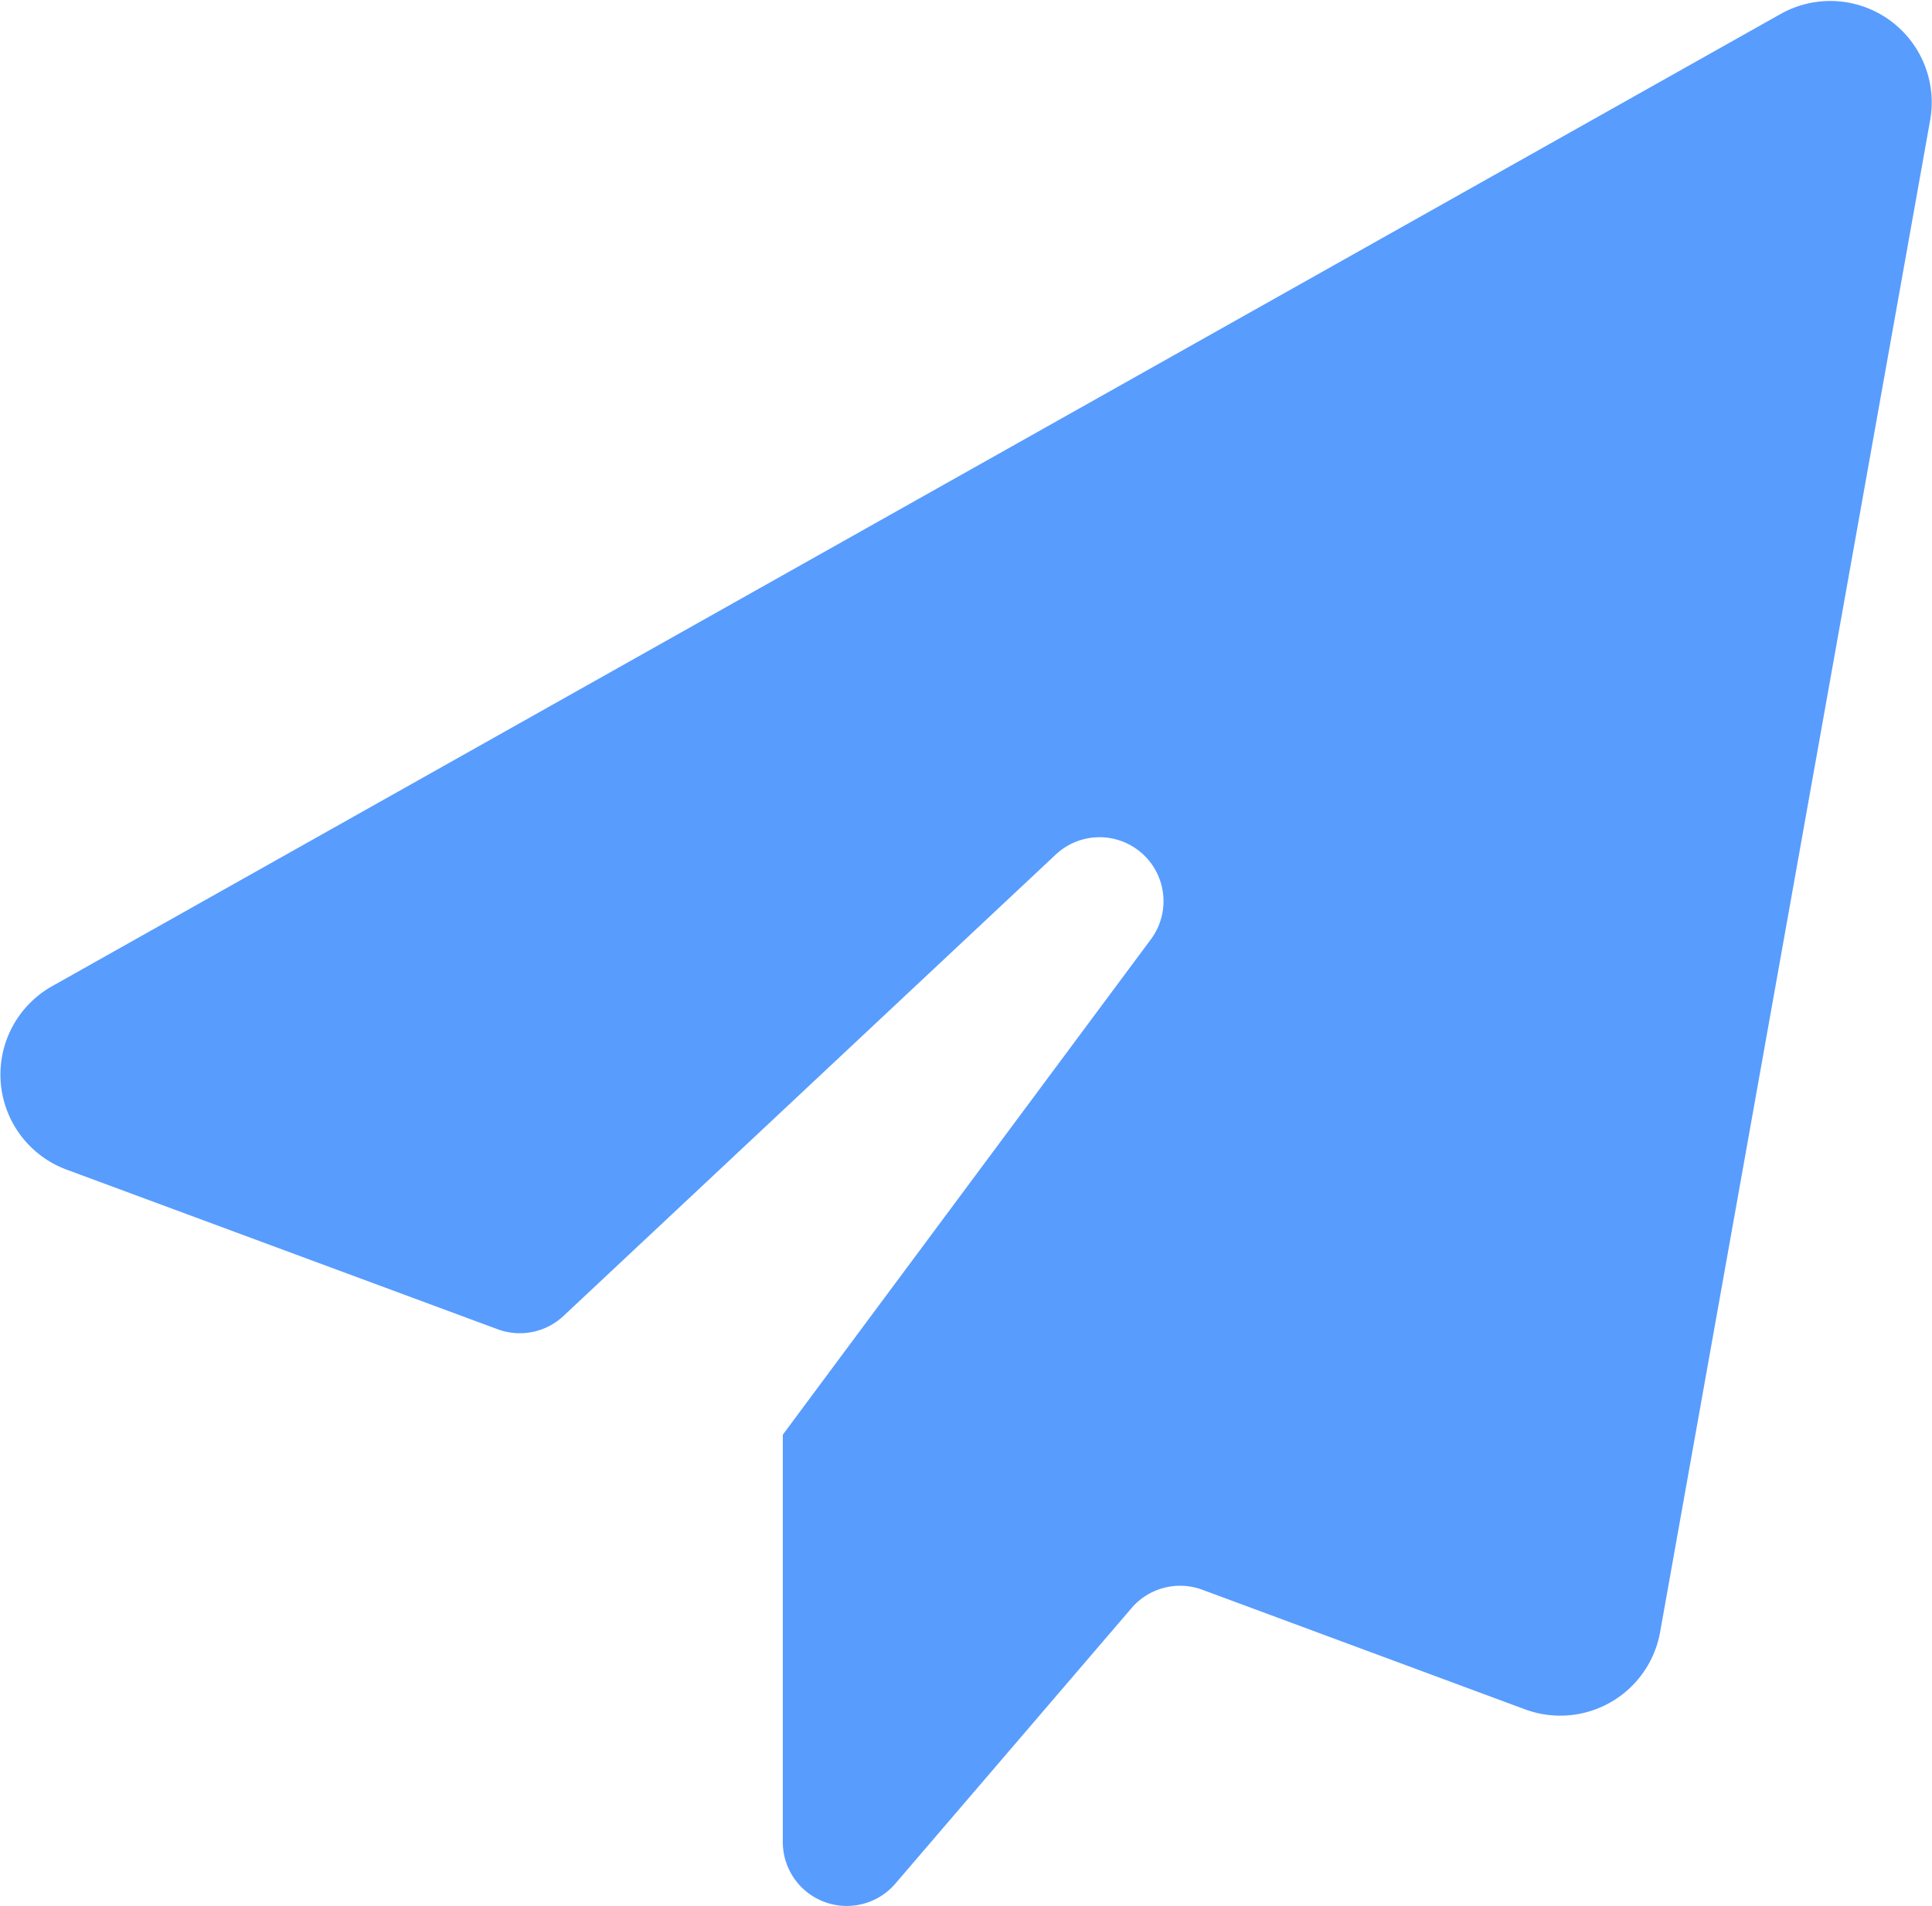 <svg xmlns="http://www.w3.org/2000/svg" width="16.763" height="16.542" viewBox="0 0 16.763 16.542"><path d="M49.284,22.5l-15,8.439a.88.88,0,0,0,.126,1.592l3.739,1.385a.554.554,0,0,0,.572-.115l4.274-4.007a.555.555,0,0,1,.825.735L40.625,34.83l.006,0-.007,0v3.537a.555.555,0,0,0,.976.361l2.05-2.392a.555.555,0,0,1,.614-.159l2.8,1.038a.88.88,0,0,0,1.172-.671l2.344-13.127A.88.88,0,0,0,49.284,22.5Z" transform="translate(-33.832 -22.38)" fill="#589cfe"/></svg>